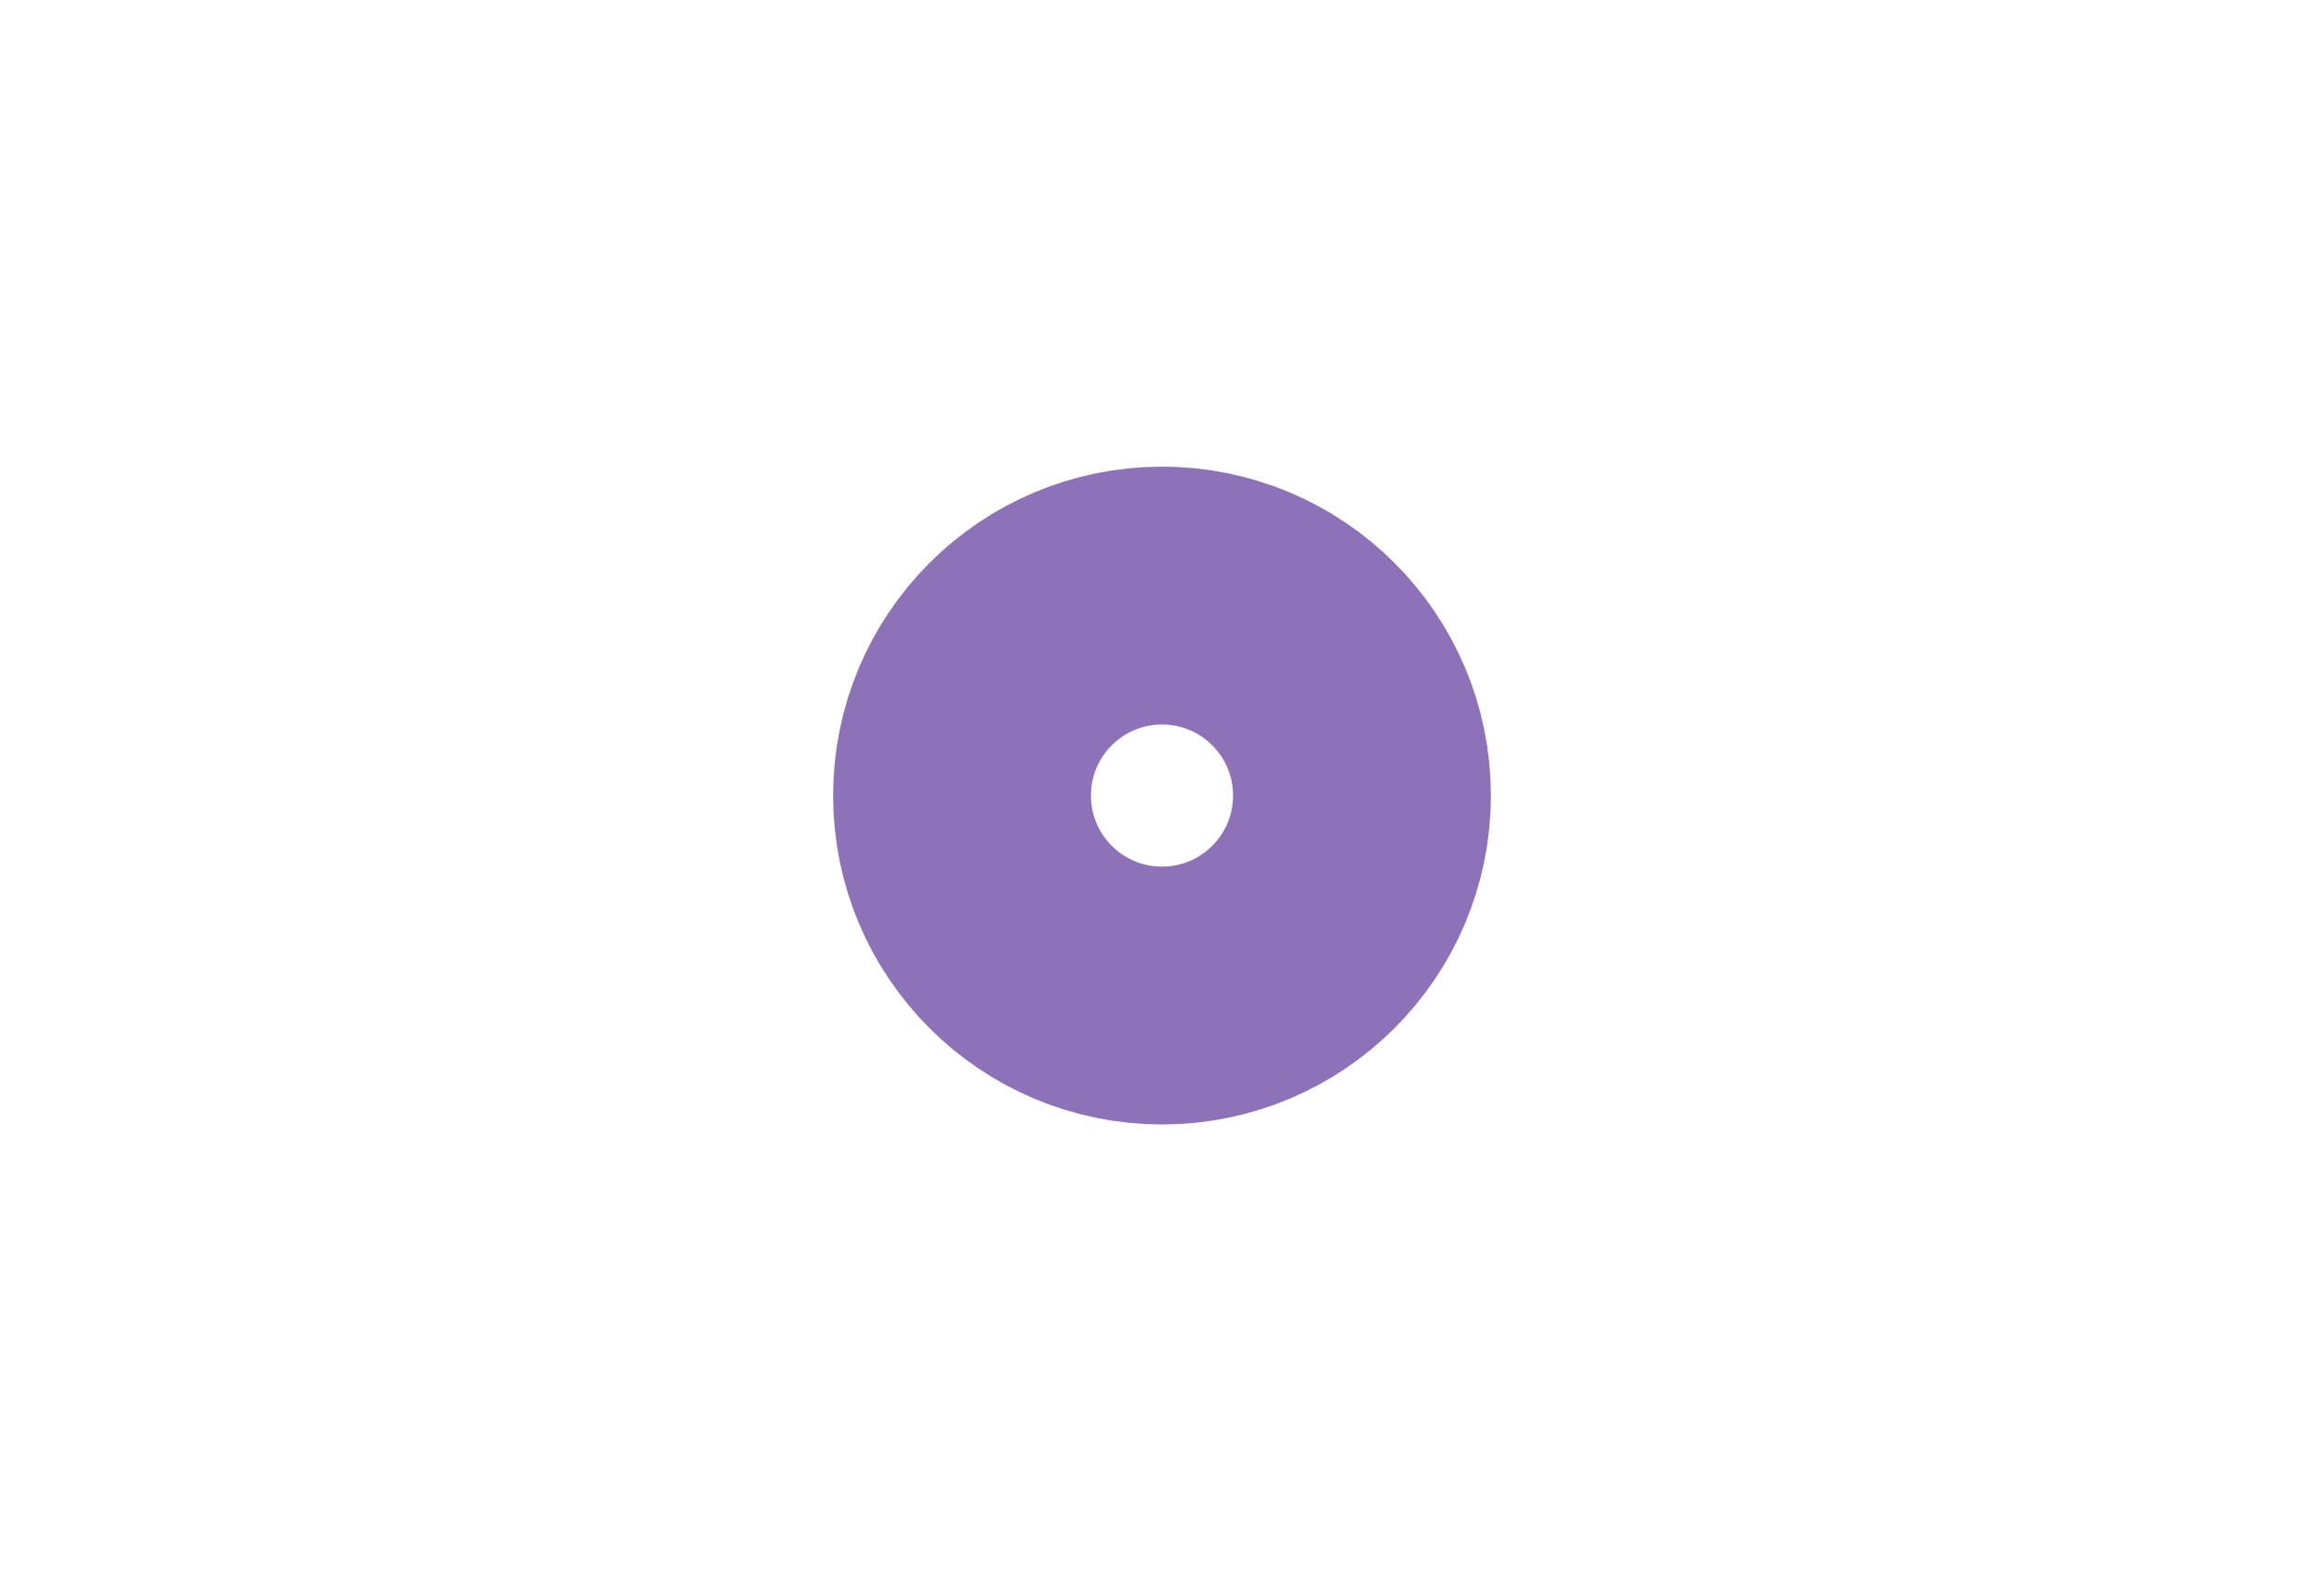 <?xml version="1.0" encoding="UTF-8" standalone="no"?>
<!-- Created with Inkscape (http://www.inkscape.org/) -->

<svg
   width="2046"
   height="1384"
   viewBox="0 0 541.337 366.183"
   version="1.1"
   id="svg5"
   inkscape:version="1.1.2 (0a00cf5339, 2022-02-04)"
   sodipodi:docname="spinner-metre@2x.svg"
   inkscape:export-filename="/media/cottonplant/Expansion/Windows data/Programs/osu!/Skins/017Allmodes V2(purplescript)/spinner-metre@2x.png"
   inkscape:export-xdpi="96"
   inkscape:export-ydpi="96"
   xmlns:inkscape="http://www.inkscape.org/namespaces/inkscape"
   xmlns:sodipodi="http://sodipodi.sourceforge.net/DTD/sodipodi-0.dtd"
   xmlns="http://www.w3.org/2000/svg"
   xmlns:svg="http://www.w3.org/2000/svg">
  <sodipodi:namedview
     id="namedview7"
     pagecolor="#505050"
     bordercolor="#eeeeee"
     borderopacity="1"
     inkscape:pageshadow="0"
     inkscape:pageopacity="0"
     inkscape:pagecheckerboard="0"
     inkscape:document-units="px"
     showgrid="false"
     fit-margin-top="0"
     fit-margin-left="0"
     fit-margin-right="0"
     fit-margin-bottom="0"
     inkscape:zoom="0.64"
     inkscape:cx="994.53125"
     inkscape:cy="702.34375"
     inkscape:window-width="1360"
     inkscape:window-height="734"
     inkscape:window-x="1600"
     inkscape:window-y="0"
     inkscape:window-maximized="1"
     inkscape:current-layer="layer1"
     units="px"
     inkscape:snap-smooth-nodes="true"
     inkscape:snap-intersection-paths="true"
     inkscape:snap-midpoints="true"
     inkscape:snap-object-midpoints="true"
     showguides="true">
    <sodipodi:guide
       position="0,366.183"
       orientation="0,2046"
       id="guide49231" />
    <sodipodi:guide
       position="541.337,366.183"
       orientation="1384,0"
       id="guide49233" />
    <sodipodi:guide
       position="541.337,0"
       orientation="0,-2046"
       id="guide49235" />
    <sodipodi:guide
       position="270.669,183.092"
       orientation="-1384,0"
       id="guide49237" />
  </sodipodi:namedview>
  <defs
     id="defs2">
    <marker
       style="overflow:visible"
       id="Arrow1Lend"
       refX="0"
       refY="0"
       orient="auto"
       inkscape:stockid="Arrow1Lend"
       inkscape:isstock="true">
      <path
         transform="matrix(-0.8,0,0,-0.8,-10,0)"
         style="fill:context-stroke;fill-rule:evenodd;stroke:context-stroke;stroke-width:1pt"
         d="M 0,0 5,-5 -12.5,0 5,5 Z"
         id="path40465" />
    </marker>
    <marker
       style="overflow:visible"
       id="Arrow1Lstart"
       refX="0"
       refY="0"
       orient="auto"
       inkscape:stockid="Arrow1Lstart"
       inkscape:isstock="true">
      <path
         transform="matrix(0.8,0,0,0.8,10,0)"
         style="fill:context-stroke;fill-rule:evenodd;stroke:context-stroke;stroke-width:1pt"
         d="M 0,0 5,-5 -12.5,0 5,5 Z"
         id="path40462" />
    </marker>
  </defs>
  <g
     inkscape:label="Layer 1"
     inkscape:groupmode="layer"
     id="layer1"
     transform="translate(744.542,830.504)">
    <circle
       style="display:inline;fill:none;fill-opacity:1;stroke:#8d72b9;stroke-width:60.06;stroke-linecap:round;stroke-linejoin:round;stroke-miterlimit:4;stroke-dasharray:none;stroke-dashoffset:6"
       id="path49445"
       cx="-473.873"
       cy="-645.197"
       r="46.579" />
  </g>
</svg>
